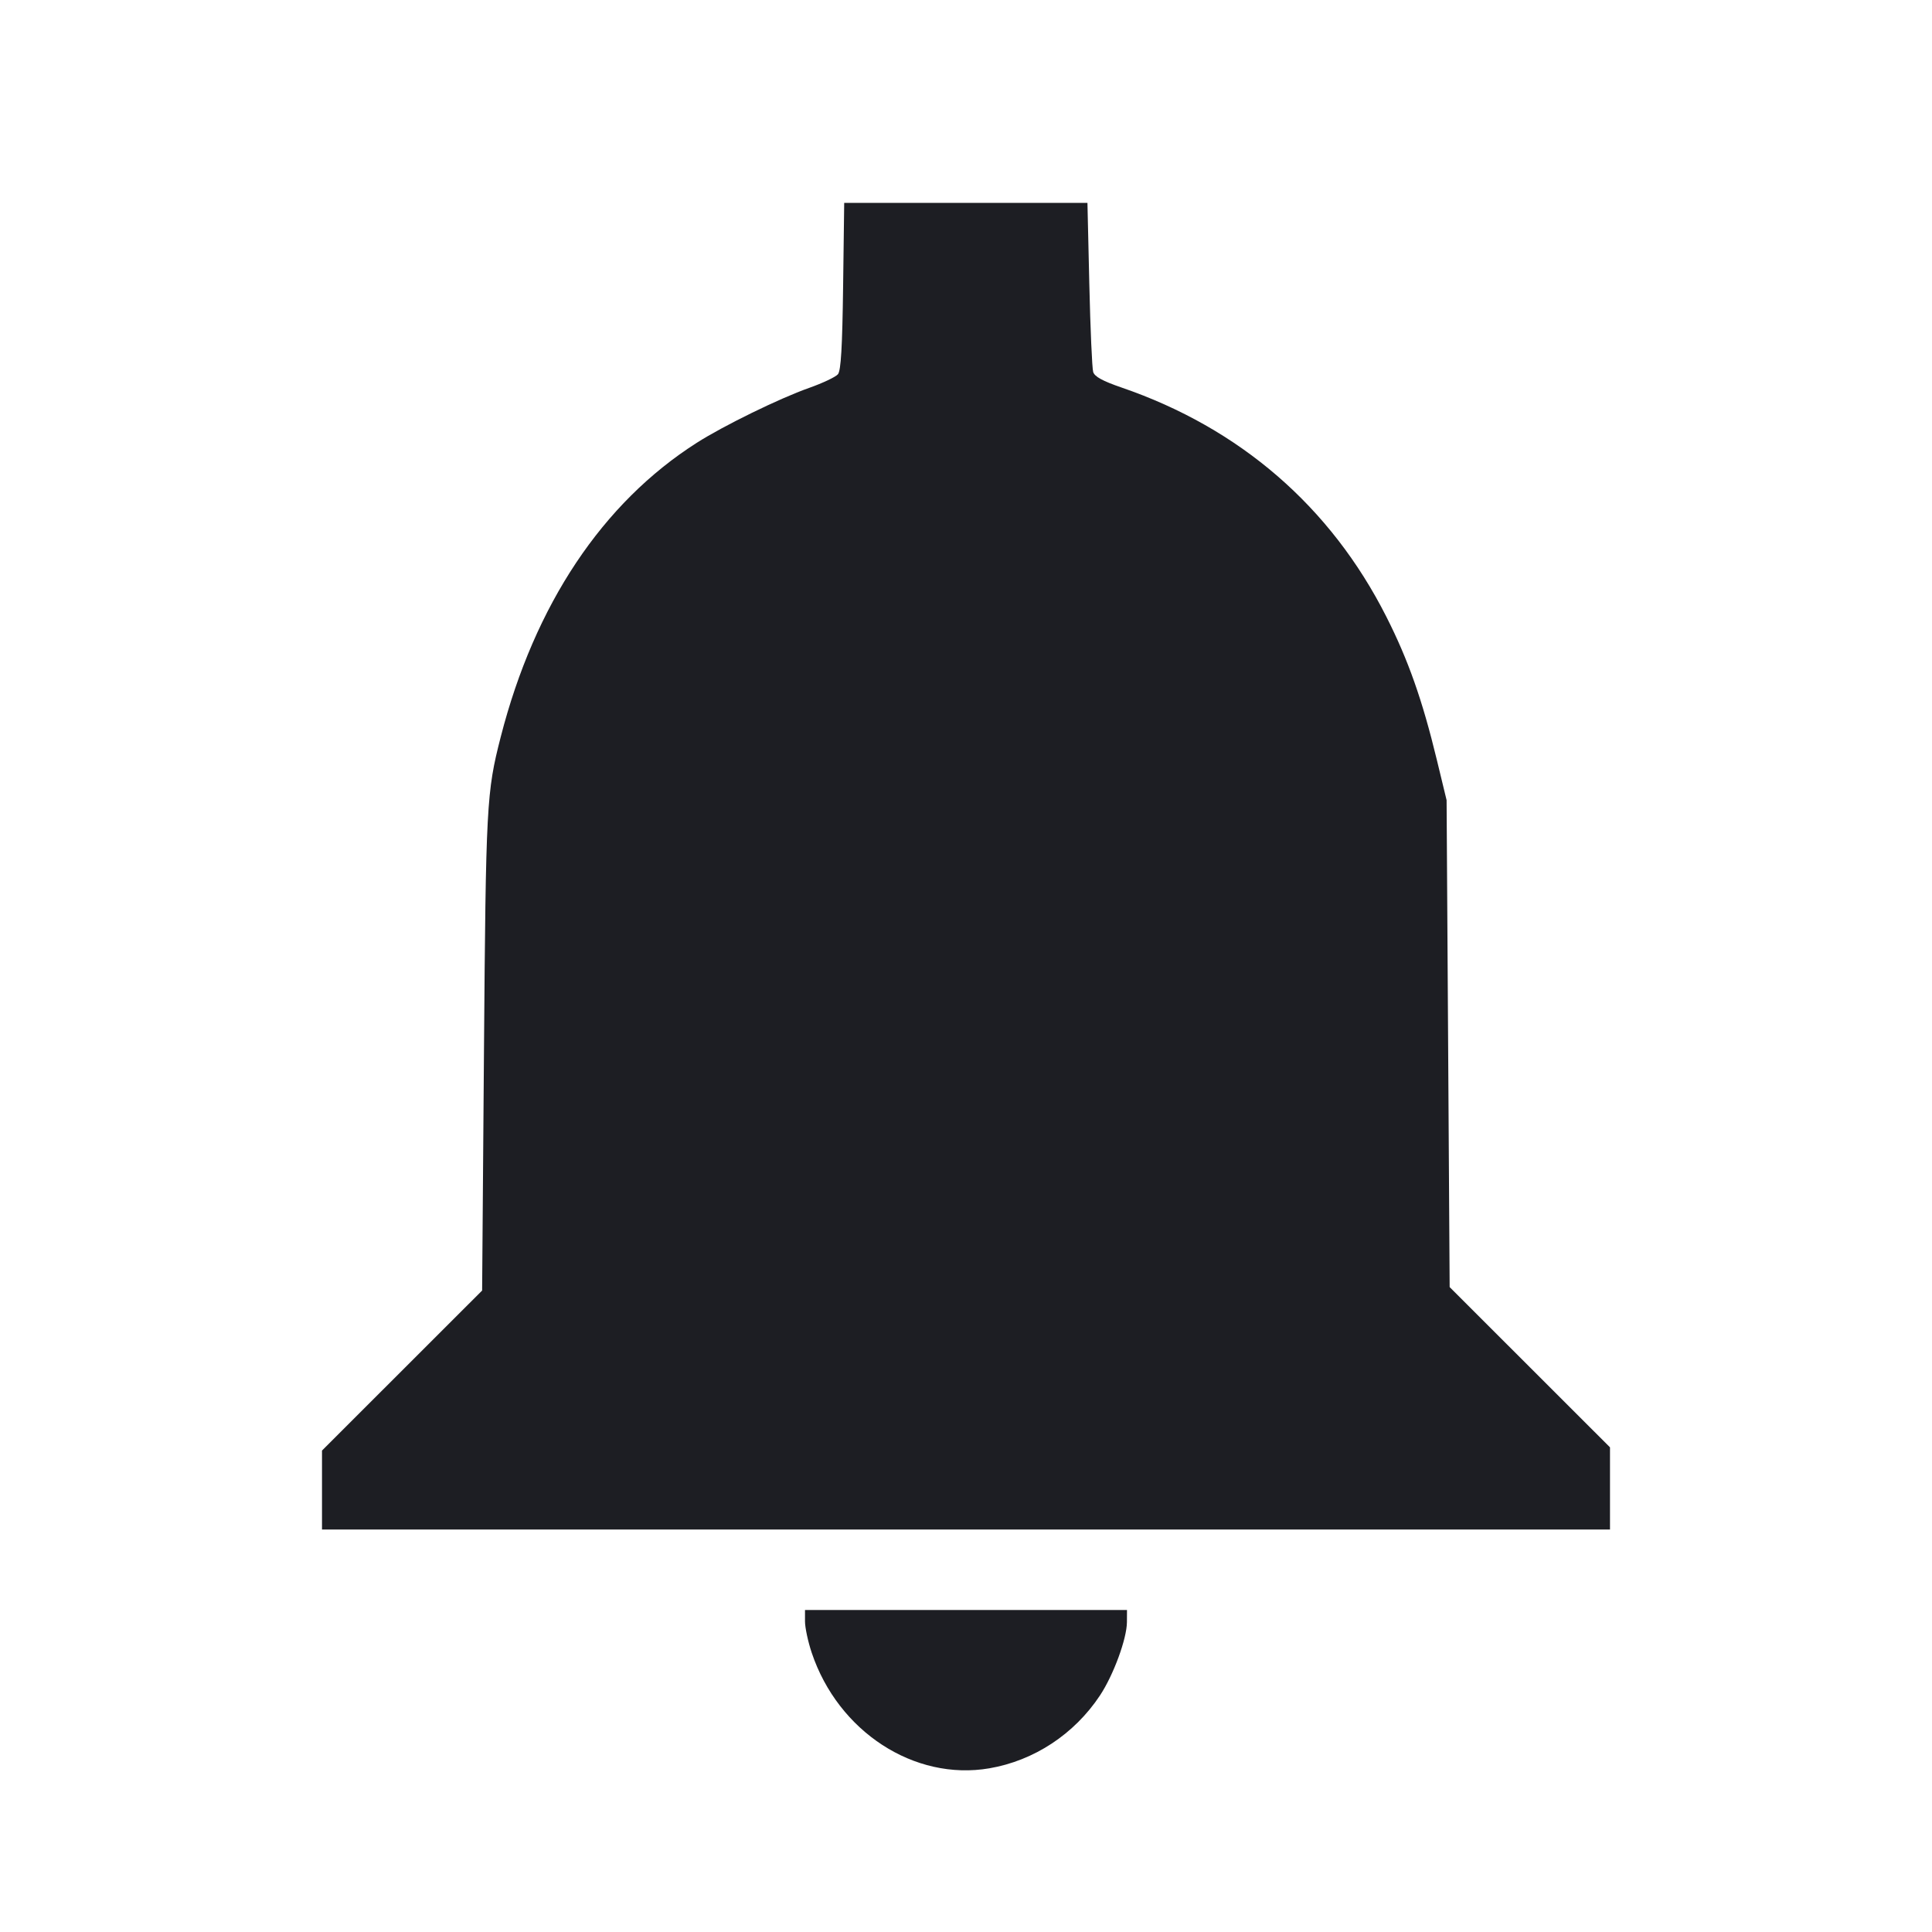 <svg viewBox="0 0 2400 2400" fill="none" xmlns="http://www.w3.org/2000/svg"><path d="M1047.348 355.391 C 1046.356 431.463,1044.657 460.400,1040.916 464.903 C 1038.120 468.268,1021.920 475.933,1004.916 481.935 C 968.450 494.807,898.936 528.782,865.607 550.022 C 748.371 624.736,664.197 751.015,622.009 915.470 C 604.354 984.294,603.565 999.110,601.195 1306.575 L 598.908 1603.151 499.454 1702.545 L 400.000 1801.940 400.000 1850.970 L 400.000 1900.000 1200.000 1900.000 L 2000.000 1900.000 2000.000 1848.970 L 2000.000 1797.940 1900.407 1698.407 L 1800.815 1598.874 1798.915 1296.437 L 1797.014 994.000 1784.858 943.769 C 1766.870 869.447,1749.314 819.702,1722.119 766.000 C 1652.880 629.274,1540.405 531.946,1393.223 481.397 C 1369.660 473.304,1359.755 467.872,1357.986 462.070 C 1356.633 457.632,1354.476 408.550,1353.192 353.000 L 1350.857 252.000 1199.777 252.000 L 1048.696 252.000 1047.348 355.391 M1000.000 2014.126 C 1000.000 2021.896,1003.758 2039.446,1008.352 2053.126 C 1041.260 2151.134,1135.791 2212.628,1229.000 2196.661 C 1284.502 2187.153,1334.477 2154.269,1366.329 2106.296 C 1383.172 2080.929,1399.799 2035.733,1399.916 2015.000 L 1400.000 2000.000 1200.000 2000.000 L 1000.000 2000.000 1000.000 2014.126 " fill="#1D1E23" stroke="none" fill-rule="evenodd"/></svg>